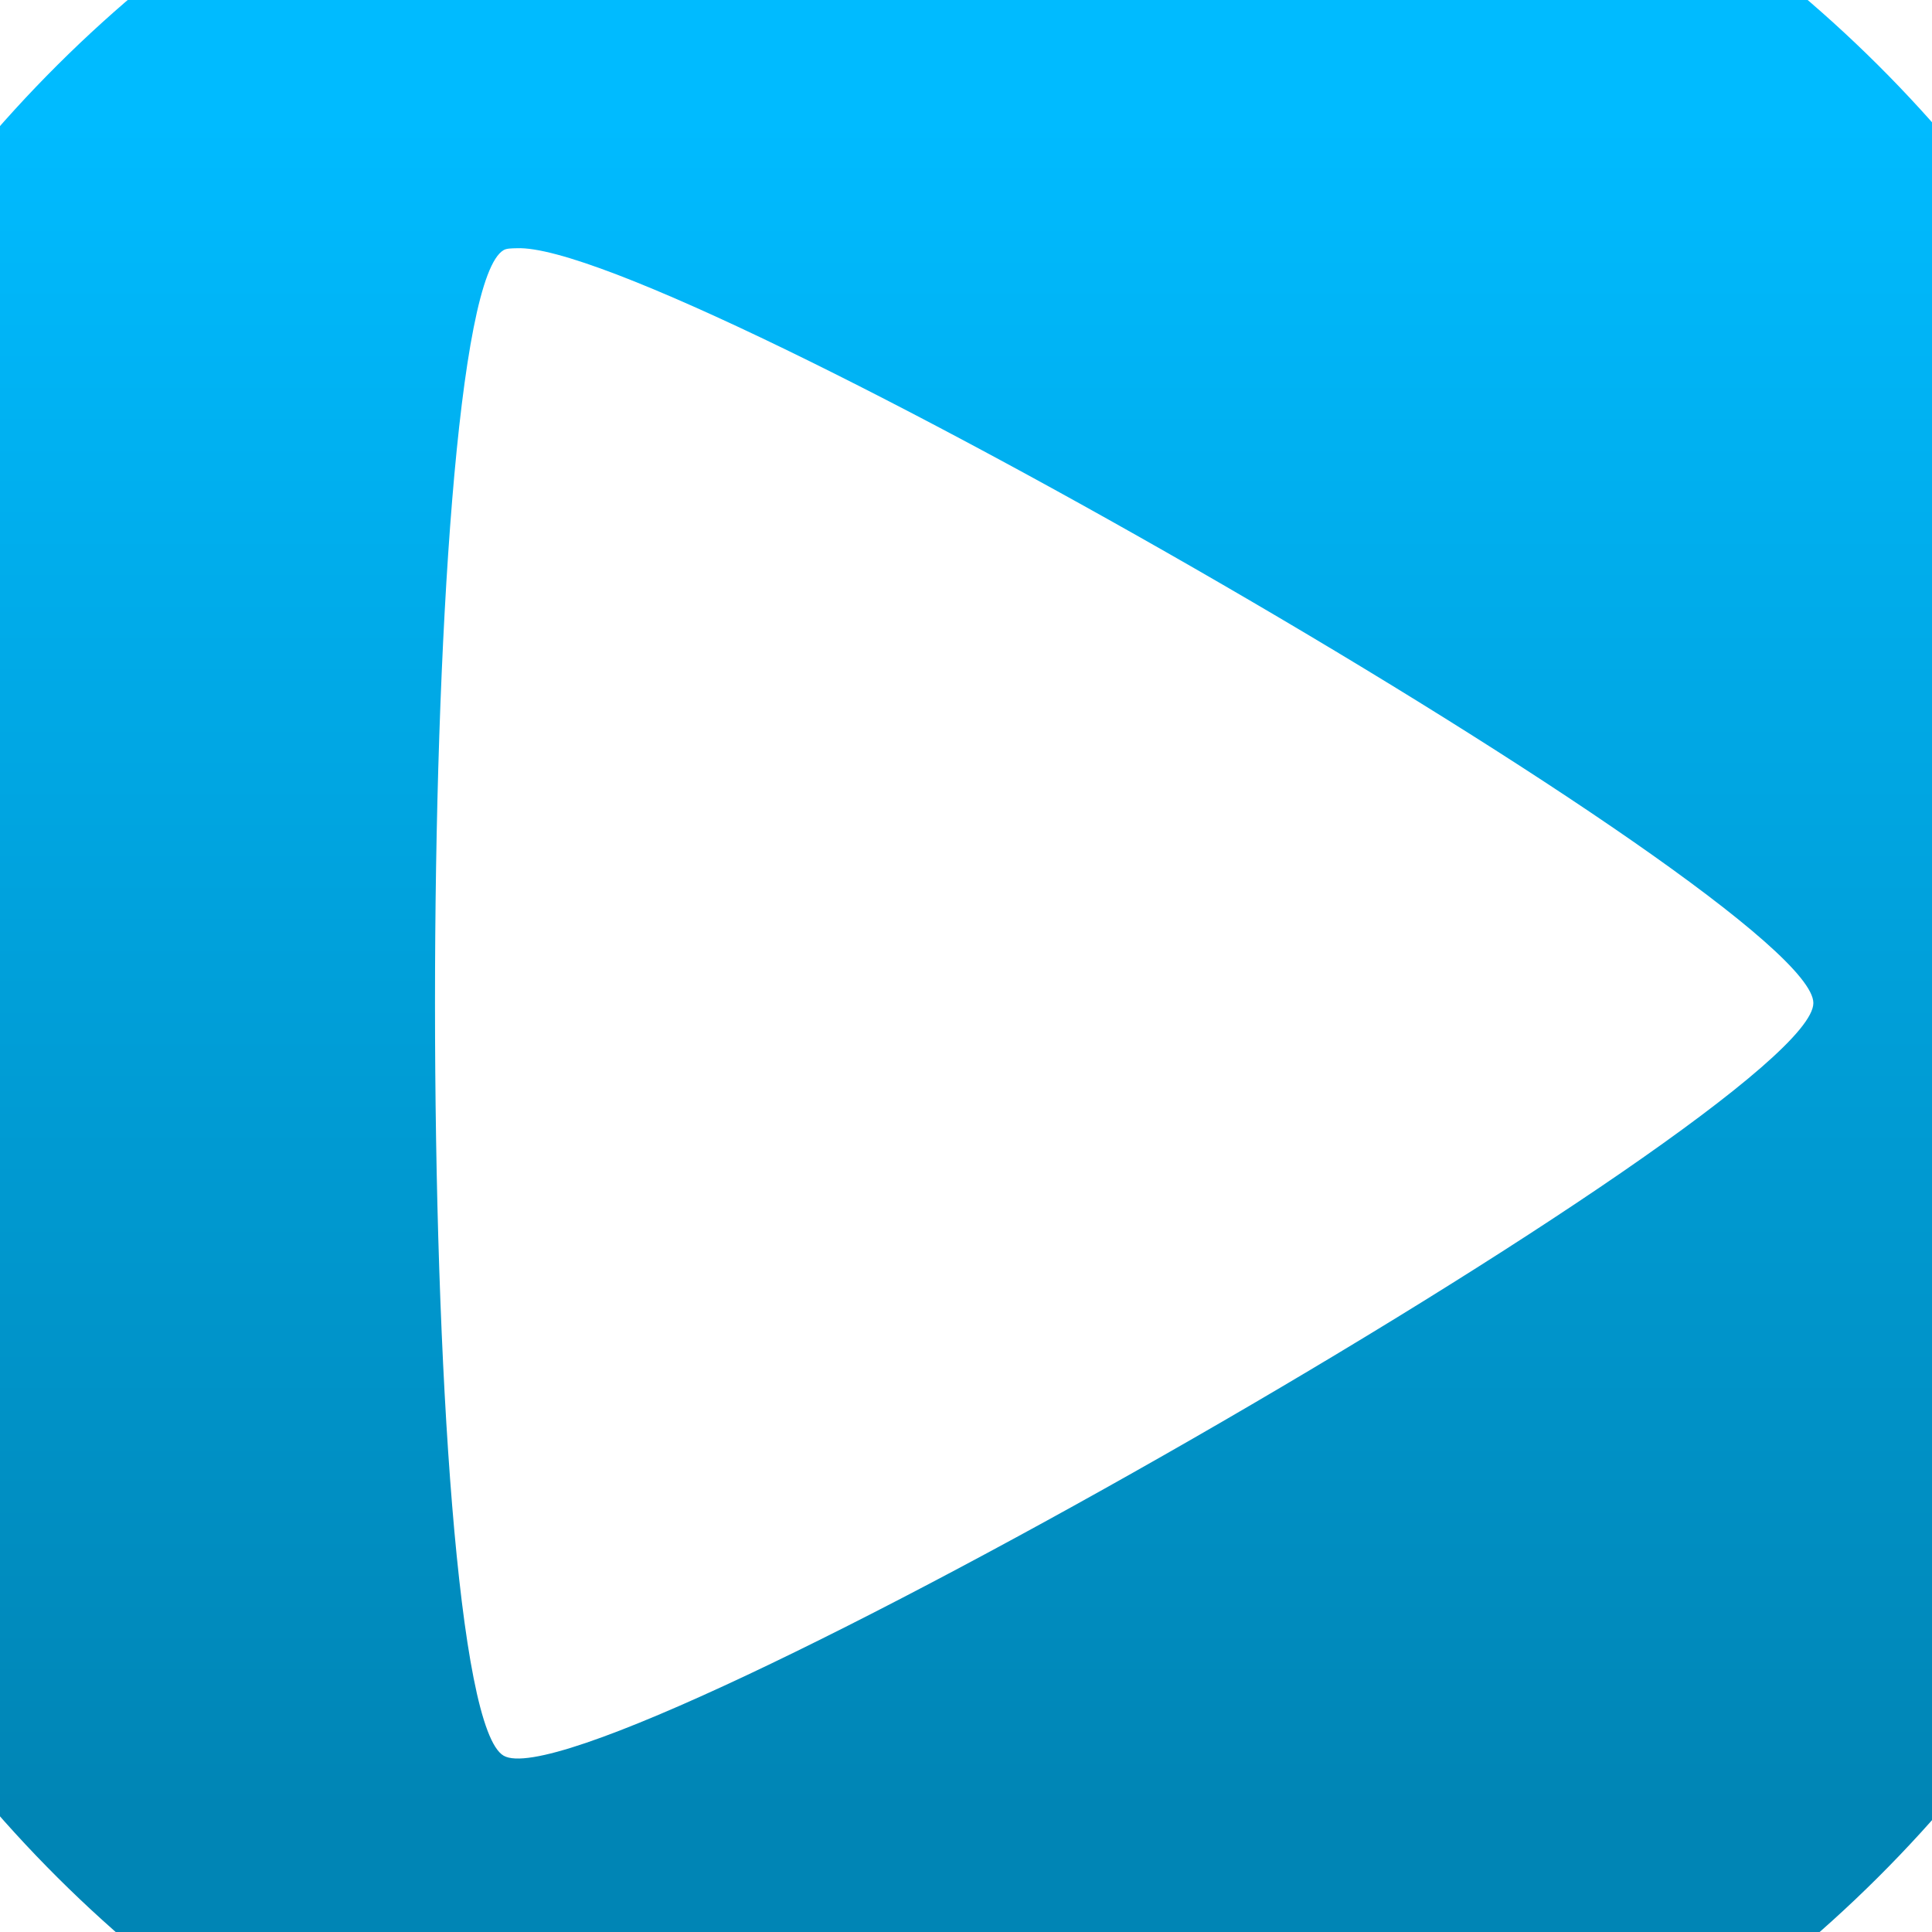 <svg xmlns="http://www.w3.org/2000/svg" xmlns:xlink="http://www.w3.org/1999/xlink" width="64" height="64" viewBox="0 0 64 64" version="1.1">
<defs> <linearGradient id="linear0" gradientUnits="userSpaceOnUse" x1="0" y1="0" x2="0" y2="1" gradientTransform="matrix(55.992,0,0,56,4.004,4)"> <stop offset="0" style="stop-color:#00bbff;stop-opacity:1;"/> <stop offset="1" style="stop-color:#0085b5;stop-opacity:1;"/> </linearGradient> </defs>
<g id="surface1">
<path style=" stroke:none;fill-rule:nonzero;fill:url(#linear0);fill-opacity:1;" d="M 32.055 -10.293 C 8.516 -10.293 -10.586 8.73 -10.586 32.172 C -10.586 55.613 8.516 74.641 32.055 74.641 C 55.594 74.641 74.699 55.613 74.699 32.172 C 74.699 8.73 55.594 -10.293 32.055 -10.293 Z M 17.121 8.223 C 22.242 8.004 60.07 29.844 60.07 33.227 C 60.07 36.715 19.715 59.906 16.684 58.16 C 13.652 56.418 13.652 10.031 16.684 8.285 C 16.781 8.227 16.949 8.227 17.121 8.223 Z M 17.121 8.223 "/>
</g>
</svg>

